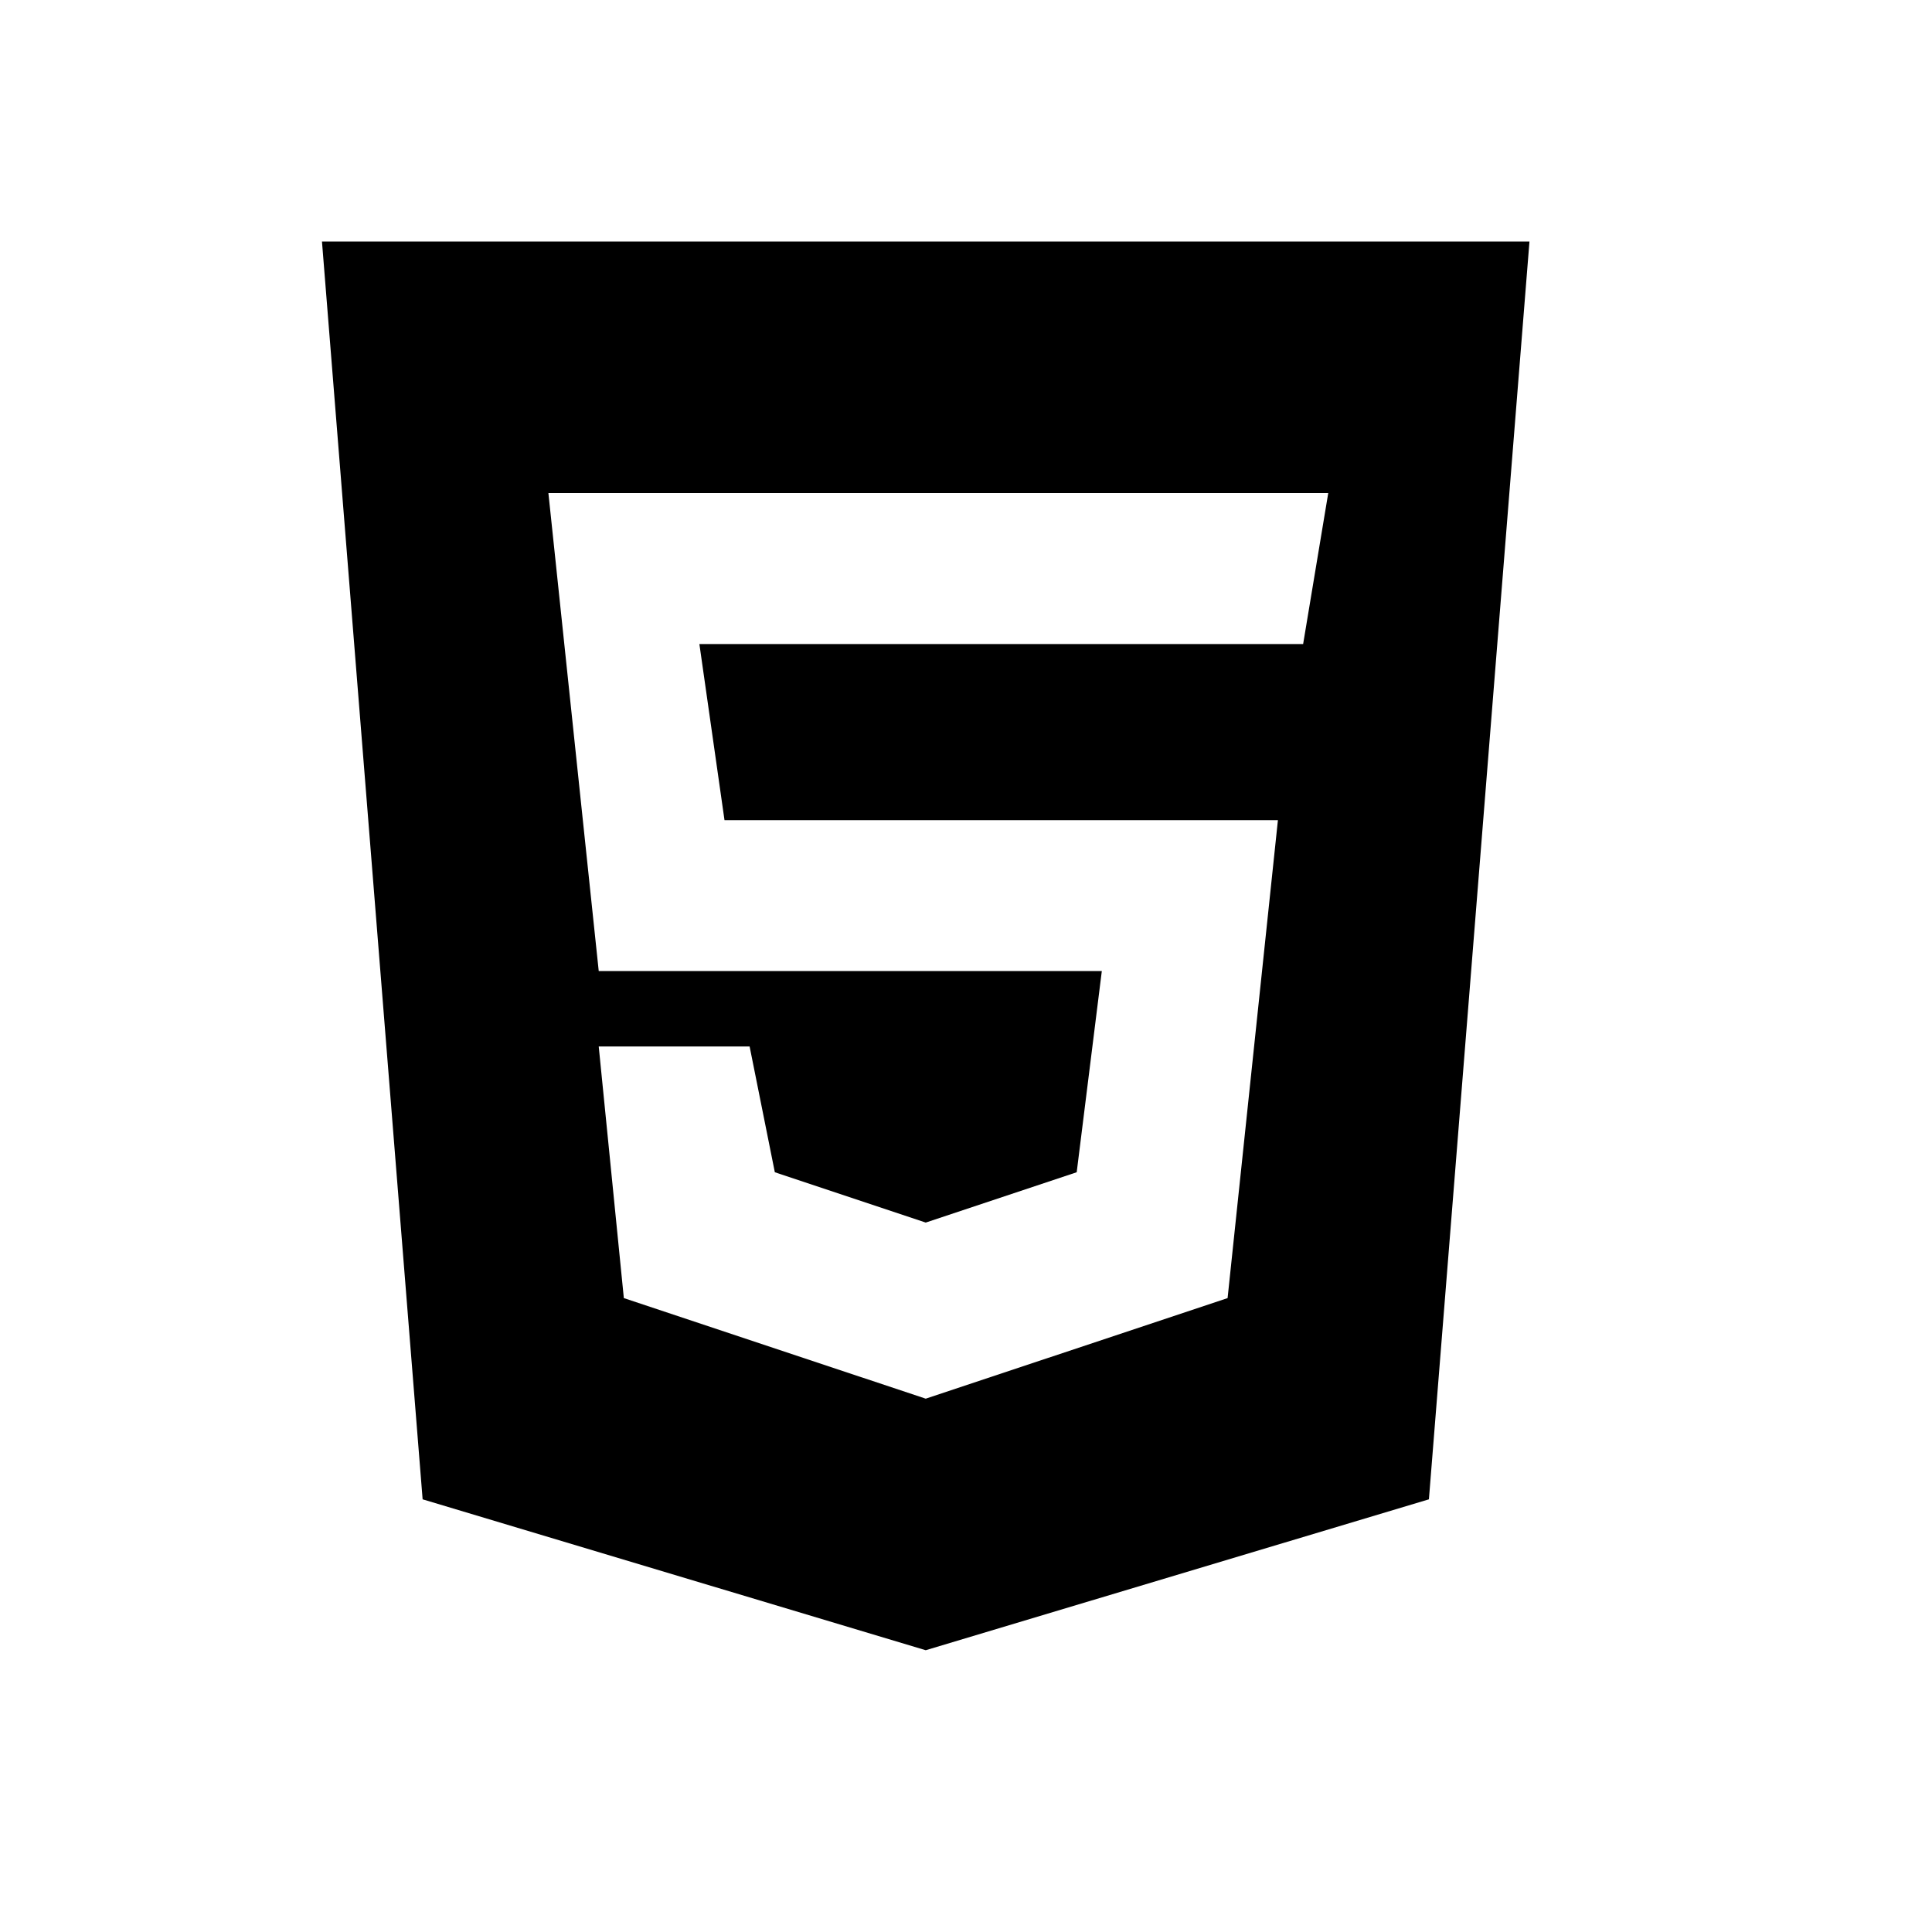 <svg width="20" height="20" viewBox="0 0 20 20" fill="none" xmlns="http://www.w3.org/2000/svg">
<path fill-rule="evenodd" clip-rule="evenodd" d="M3.333 2.5L4.375 15.521L9.583 17.083L14.792 15.521L15.833 2.5H3.333ZM5.677 5.104L6.198 10.052H11.406L11.146 12.135L9.583 12.656L8.021 12.135L7.76 10.833H6.198L6.458 13.438L9.583 14.479L12.708 13.438L13.229 8.49H7.5L7.24 6.667H13.49L13.75 5.104H5.677Z" fill="currentcolor"/>
</svg>
